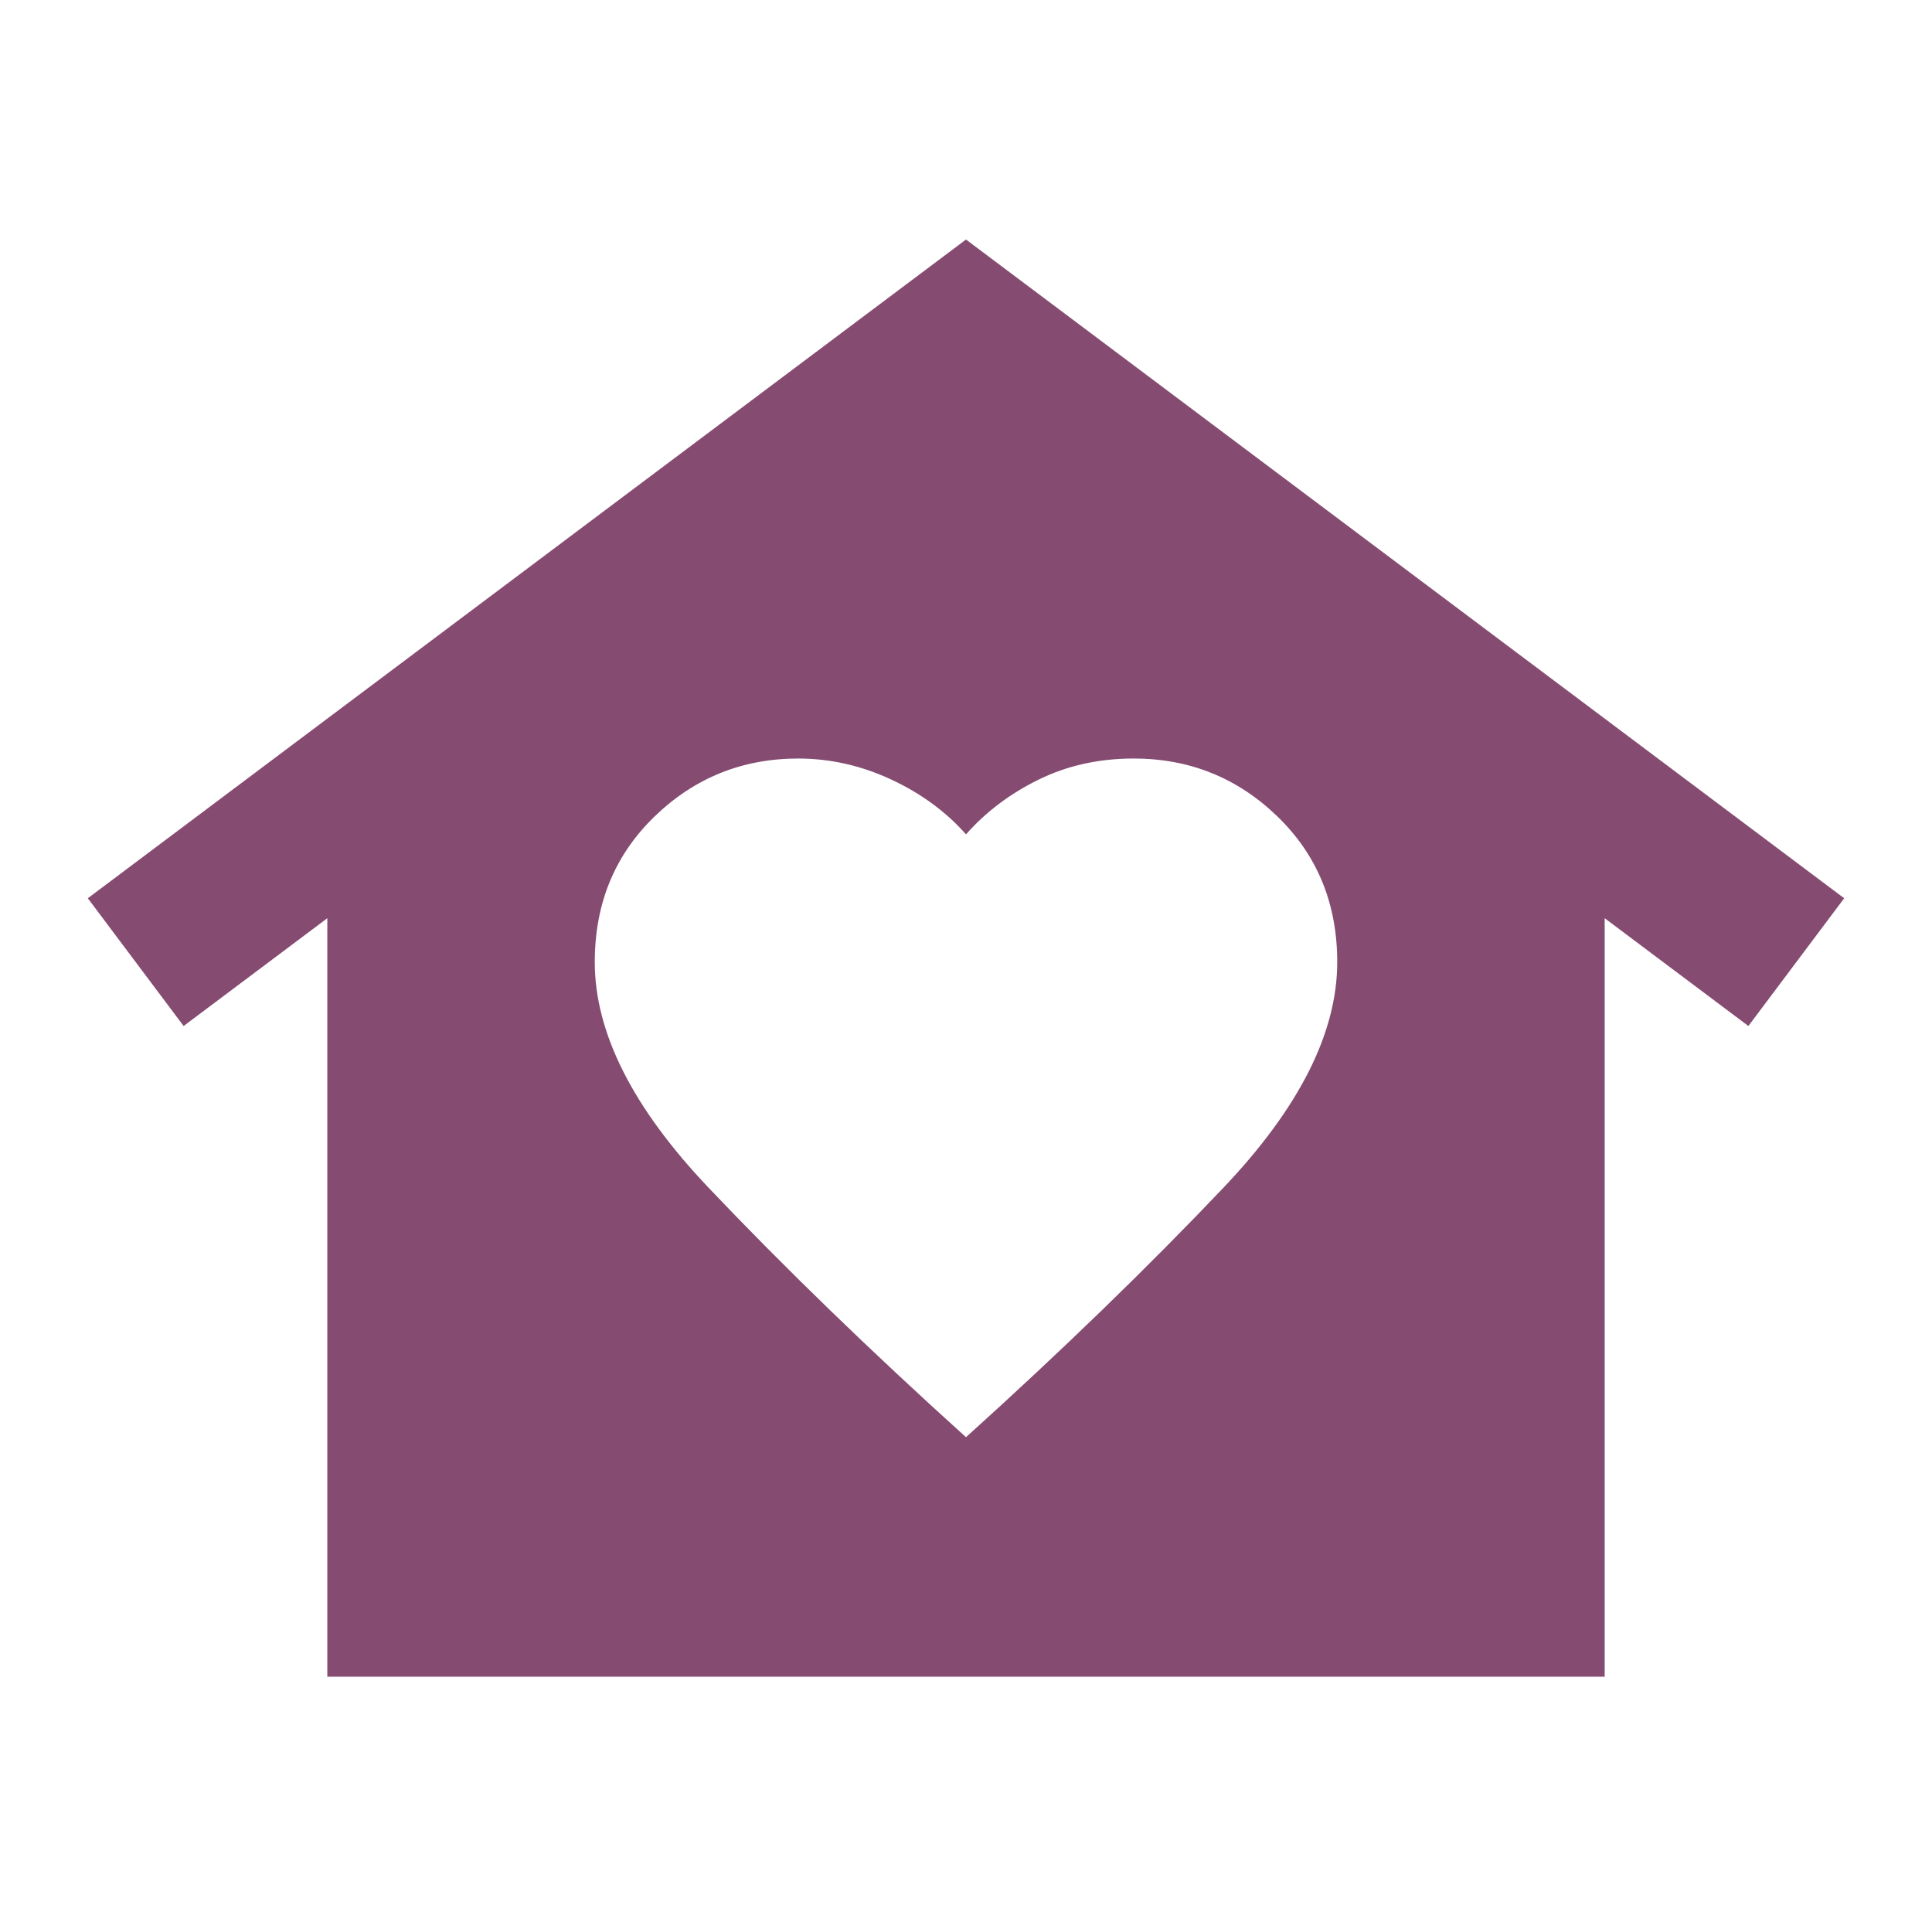 <svg width="121" height="120" viewBox="0 0 121 120" fill="none" xmlns="http://www.w3.org/2000/svg">
<path d="M60.5 15L115.5 56.25L109.5 64.25L100.5 57.5V105H20.5V57.5L11.5 64.25L5.5 56.25L60.5 15ZM37.25 60.25C37.25 64.667 39.625 69.375 44.375 74.375C49.125 79.375 54.5 84.583 60.5 90C66.5 84.583 71.875 79.375 76.625 74.375C81.375 69.375 83.75 64.667 83.75 60.25C83.75 56.583 82.5 53.542 80 51.125C77.5 48.708 74.5 47.5 71 47.5C68.833 47.5 66.853 47.938 65.06 48.815C63.267 49.692 61.747 50.837 60.5 52.25C59.25 50.833 57.688 49.688 55.815 48.815C53.942 47.942 52.003 47.503 50 47.5C46.5 47.5 43.5 48.708 41 51.125C38.5 53.542 37.25 56.583 37.25 60.25Z" fill="#854B71"/>
</svg>
